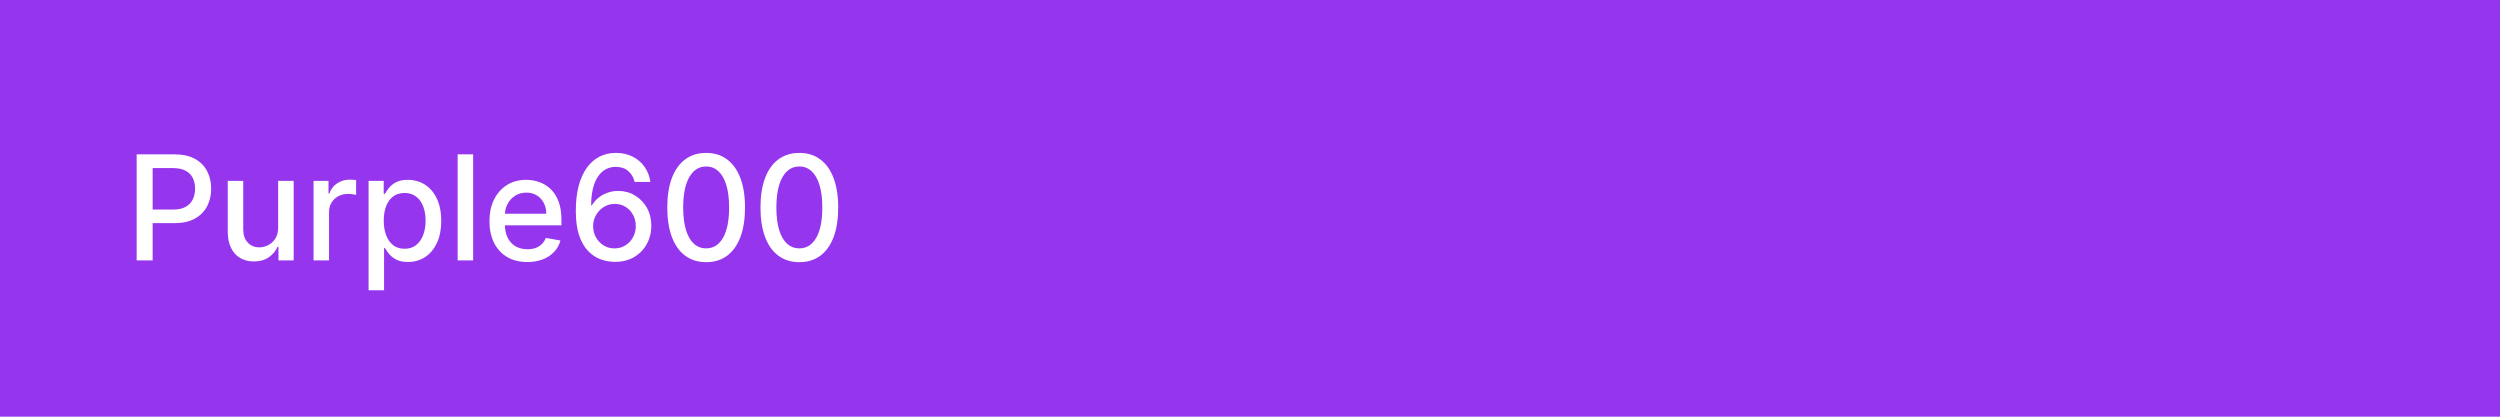<svg width="240" height="40" viewBox="0 0 240 40" fill="none" xmlns="http://www.w3.org/2000/svg">
<rect width="240" height="40" fill="#9635EE"/>
<path d="M13.119 25V14.818H16.748C17.54 14.818 18.196 14.962 18.717 15.251C19.237 15.539 19.626 15.934 19.885 16.434C20.143 16.931 20.273 17.491 20.273 18.114C20.273 18.741 20.142 19.304 19.88 19.805C19.621 20.302 19.23 20.696 18.707 20.988C18.186 21.276 17.532 21.421 16.743 21.421H14.247V20.118H16.604C17.104 20.118 17.51 20.032 17.822 19.859C18.133 19.684 18.362 19.445 18.508 19.143C18.654 18.842 18.727 18.499 18.727 18.114C18.727 17.73 18.654 17.389 18.508 17.09C18.362 16.792 18.132 16.558 17.817 16.389C17.505 16.22 17.094 16.136 16.584 16.136H14.655V25H13.119ZM26.702 21.833V17.364H28.193V25H26.732V23.678H26.652C26.476 24.085 26.195 24.425 25.807 24.697C25.422 24.965 24.943 25.099 24.37 25.099C23.88 25.099 23.445 24.992 23.067 24.776C22.693 24.558 22.398 24.234 22.183 23.807C21.97 23.379 21.864 22.851 21.864 22.221V17.364H23.351V22.042C23.351 22.562 23.495 22.977 23.783 23.285C24.072 23.593 24.446 23.747 24.907 23.747C25.185 23.747 25.462 23.678 25.737 23.538C26.016 23.399 26.246 23.189 26.428 22.907C26.614 22.625 26.705 22.267 26.702 21.833ZM30.101 25V17.364H31.537V18.577H31.617C31.756 18.166 32.001 17.843 32.353 17.607C32.707 17.369 33.108 17.249 33.556 17.249C33.649 17.249 33.758 17.253 33.884 17.259C34.013 17.266 34.114 17.274 34.187 17.284V18.706C34.127 18.689 34.022 18.671 33.869 18.651C33.717 18.628 33.564 18.616 33.412 18.616C33.06 18.616 32.747 18.691 32.472 18.84C32.2 18.986 31.985 19.19 31.826 19.452C31.667 19.71 31.587 20.005 31.587 20.337V25H30.101ZM35.384 27.864V17.364H36.835V18.602H36.96C37.046 18.442 37.17 18.259 37.332 18.05C37.495 17.841 37.72 17.659 38.009 17.503C38.297 17.344 38.678 17.264 39.152 17.264C39.769 17.264 40.319 17.42 40.803 17.732C41.286 18.043 41.666 18.492 41.941 19.079C42.219 19.666 42.359 20.371 42.359 21.197C42.359 22.022 42.221 22.73 41.946 23.32C41.671 23.906 41.293 24.359 40.813 24.677C40.332 24.992 39.783 25.149 39.167 25.149C38.703 25.149 38.324 25.071 38.029 24.916C37.737 24.76 37.508 24.577 37.342 24.369C37.177 24.16 37.049 23.974 36.96 23.812H36.87V27.864H35.384ZM36.84 21.182C36.84 21.719 36.918 22.189 37.074 22.594C37.23 22.998 37.455 23.315 37.75 23.543C38.045 23.769 38.406 23.881 38.834 23.881C39.278 23.881 39.649 23.764 39.947 23.528C40.246 23.29 40.471 22.967 40.624 22.559C40.779 22.151 40.857 21.692 40.857 21.182C40.857 20.678 40.781 20.226 40.629 19.825C40.48 19.424 40.254 19.107 39.953 18.875C39.654 18.643 39.281 18.527 38.834 18.527C38.403 18.527 38.038 18.638 37.74 18.86C37.445 19.082 37.221 19.392 37.069 19.79C36.916 20.188 36.84 20.651 36.84 21.182ZM45.421 14.818V25H43.934V14.818H45.421ZM50.622 25.154C49.869 25.154 49.221 24.993 48.678 24.672C48.138 24.347 47.72 23.891 47.425 23.305C47.133 22.715 46.987 22.024 46.987 21.232C46.987 20.449 47.133 19.76 47.425 19.163C47.72 18.567 48.131 18.101 48.658 17.766C49.188 17.432 49.808 17.264 50.517 17.264C50.948 17.264 51.366 17.335 51.77 17.478C52.175 17.62 52.538 17.844 52.859 18.149C53.18 18.454 53.434 18.85 53.62 19.337C53.805 19.821 53.898 20.41 53.898 21.102V21.629H47.828V20.516H52.441C52.441 20.125 52.362 19.778 52.203 19.477C52.044 19.172 51.82 18.931 51.532 18.756C51.246 18.58 50.912 18.492 50.527 18.492C50.11 18.492 49.745 18.595 49.434 18.8C49.125 19.003 48.887 19.268 48.718 19.596C48.552 19.921 48.469 20.274 48.469 20.655V21.525C48.469 22.035 48.559 22.47 48.737 22.827C48.92 23.185 49.173 23.459 49.498 23.648C49.823 23.833 50.203 23.926 50.637 23.926C50.918 23.926 51.175 23.886 51.407 23.807C51.639 23.724 51.84 23.601 52.009 23.439C52.178 23.276 52.307 23.076 52.397 22.837L53.804 23.091C53.691 23.505 53.489 23.868 53.197 24.18C52.909 24.488 52.546 24.728 52.108 24.901C51.674 25.07 51.179 25.154 50.622 25.154ZM58.992 25.139C58.538 25.133 58.091 25.05 57.65 24.891C57.212 24.732 56.815 24.466 56.457 24.095C56.099 23.724 55.812 23.225 55.596 22.599C55.384 21.972 55.278 21.19 55.278 20.252C55.278 19.364 55.366 18.575 55.542 17.886C55.721 17.196 55.978 16.615 56.312 16.141C56.647 15.663 57.052 15.3 57.526 15.052C57.999 14.803 58.531 14.679 59.121 14.679C59.728 14.679 60.267 14.798 60.737 15.037C61.208 15.276 61.589 15.605 61.881 16.026C62.176 16.447 62.363 16.926 62.442 17.463H60.926C60.823 17.039 60.62 16.692 60.315 16.424C60.01 16.155 59.612 16.021 59.121 16.021C58.376 16.021 57.794 16.346 57.376 16.996C56.962 17.645 56.753 18.549 56.75 19.705H56.825C57 19.417 57.216 19.172 57.471 18.97C57.729 18.764 58.018 18.607 58.336 18.497C58.657 18.384 58.995 18.328 59.35 18.328C59.94 18.328 60.474 18.472 60.951 18.761C61.431 19.046 61.814 19.44 62.099 19.944C62.384 20.448 62.527 21.024 62.527 21.674C62.527 22.324 62.379 22.912 62.084 23.439C61.793 23.966 61.382 24.384 60.852 24.692C60.321 24.997 59.701 25.146 58.992 25.139ZM58.987 23.847C59.378 23.847 59.728 23.75 60.036 23.558C60.344 23.366 60.588 23.108 60.767 22.783C60.946 22.458 61.035 22.095 61.035 21.694C61.035 21.303 60.948 20.947 60.772 20.625C60.6 20.303 60.361 20.048 60.056 19.859C59.754 19.671 59.41 19.576 59.022 19.576C58.727 19.576 58.453 19.632 58.202 19.745C57.953 19.858 57.734 20.014 57.545 20.212C57.356 20.411 57.207 20.64 57.098 20.898C56.992 21.154 56.939 21.424 56.939 21.709C56.939 22.09 57.027 22.443 57.202 22.768C57.381 23.093 57.625 23.354 57.933 23.553C58.245 23.749 58.596 23.847 58.987 23.847ZM67.793 25.169C67.007 25.166 66.336 24.959 65.779 24.548C65.222 24.137 64.796 23.538 64.501 22.753C64.206 21.967 64.059 21.021 64.059 19.914C64.059 18.81 64.206 17.867 64.501 17.085C64.8 16.303 65.227 15.706 65.784 15.296C66.344 14.884 67.014 14.679 67.793 14.679C68.572 14.679 69.239 14.886 69.796 15.3C70.353 15.711 70.779 16.308 71.074 17.09C71.372 17.869 71.521 18.81 71.521 19.914C71.521 21.024 71.374 21.972 71.079 22.758C70.784 23.54 70.358 24.138 69.801 24.553C69.244 24.963 68.575 25.169 67.793 25.169ZM67.793 23.842C68.482 23.842 69.021 23.505 69.408 22.832C69.799 22.16 69.995 21.187 69.995 19.914C69.995 19.069 69.906 18.355 69.727 17.771C69.551 17.185 69.297 16.741 68.966 16.439C68.638 16.134 68.247 15.982 67.793 15.982C67.106 15.982 66.568 16.32 66.177 16.996C65.786 17.672 65.588 18.645 65.585 19.914C65.585 20.762 65.673 21.48 65.849 22.067C66.028 22.65 66.281 23.093 66.609 23.394C66.938 23.692 67.332 23.842 67.793 23.842ZM76.74 25.169C75.954 25.166 75.283 24.959 74.726 24.548C74.169 24.137 73.743 23.538 73.448 22.753C73.153 21.967 73.006 21.021 73.006 19.914C73.006 18.81 73.153 17.867 73.448 17.085C73.747 16.303 74.174 15.706 74.731 15.296C75.291 14.884 75.961 14.679 76.74 14.679C77.519 14.679 78.186 14.886 78.743 15.3C79.3 15.711 79.726 16.308 80.021 17.09C80.319 17.869 80.468 18.81 80.468 19.914C80.468 21.024 80.321 21.972 80.026 22.758C79.731 23.54 79.305 24.138 78.748 24.553C78.191 24.963 77.522 25.169 76.74 25.169ZM76.74 23.842C77.429 23.842 77.968 23.505 78.356 22.832C78.747 22.16 78.942 21.187 78.942 19.914C78.942 19.069 78.853 18.355 78.674 17.771C78.498 17.185 78.244 16.741 77.913 16.439C77.585 16.134 77.194 15.982 76.74 15.982C76.054 15.982 75.515 16.32 75.124 16.996C74.733 17.672 74.536 18.645 74.532 19.914C74.532 20.762 74.62 21.48 74.796 22.067C74.975 22.65 75.228 23.093 75.556 23.394C75.885 23.692 76.279 23.842 76.74 23.842Z" fill="white"/>
</svg>
